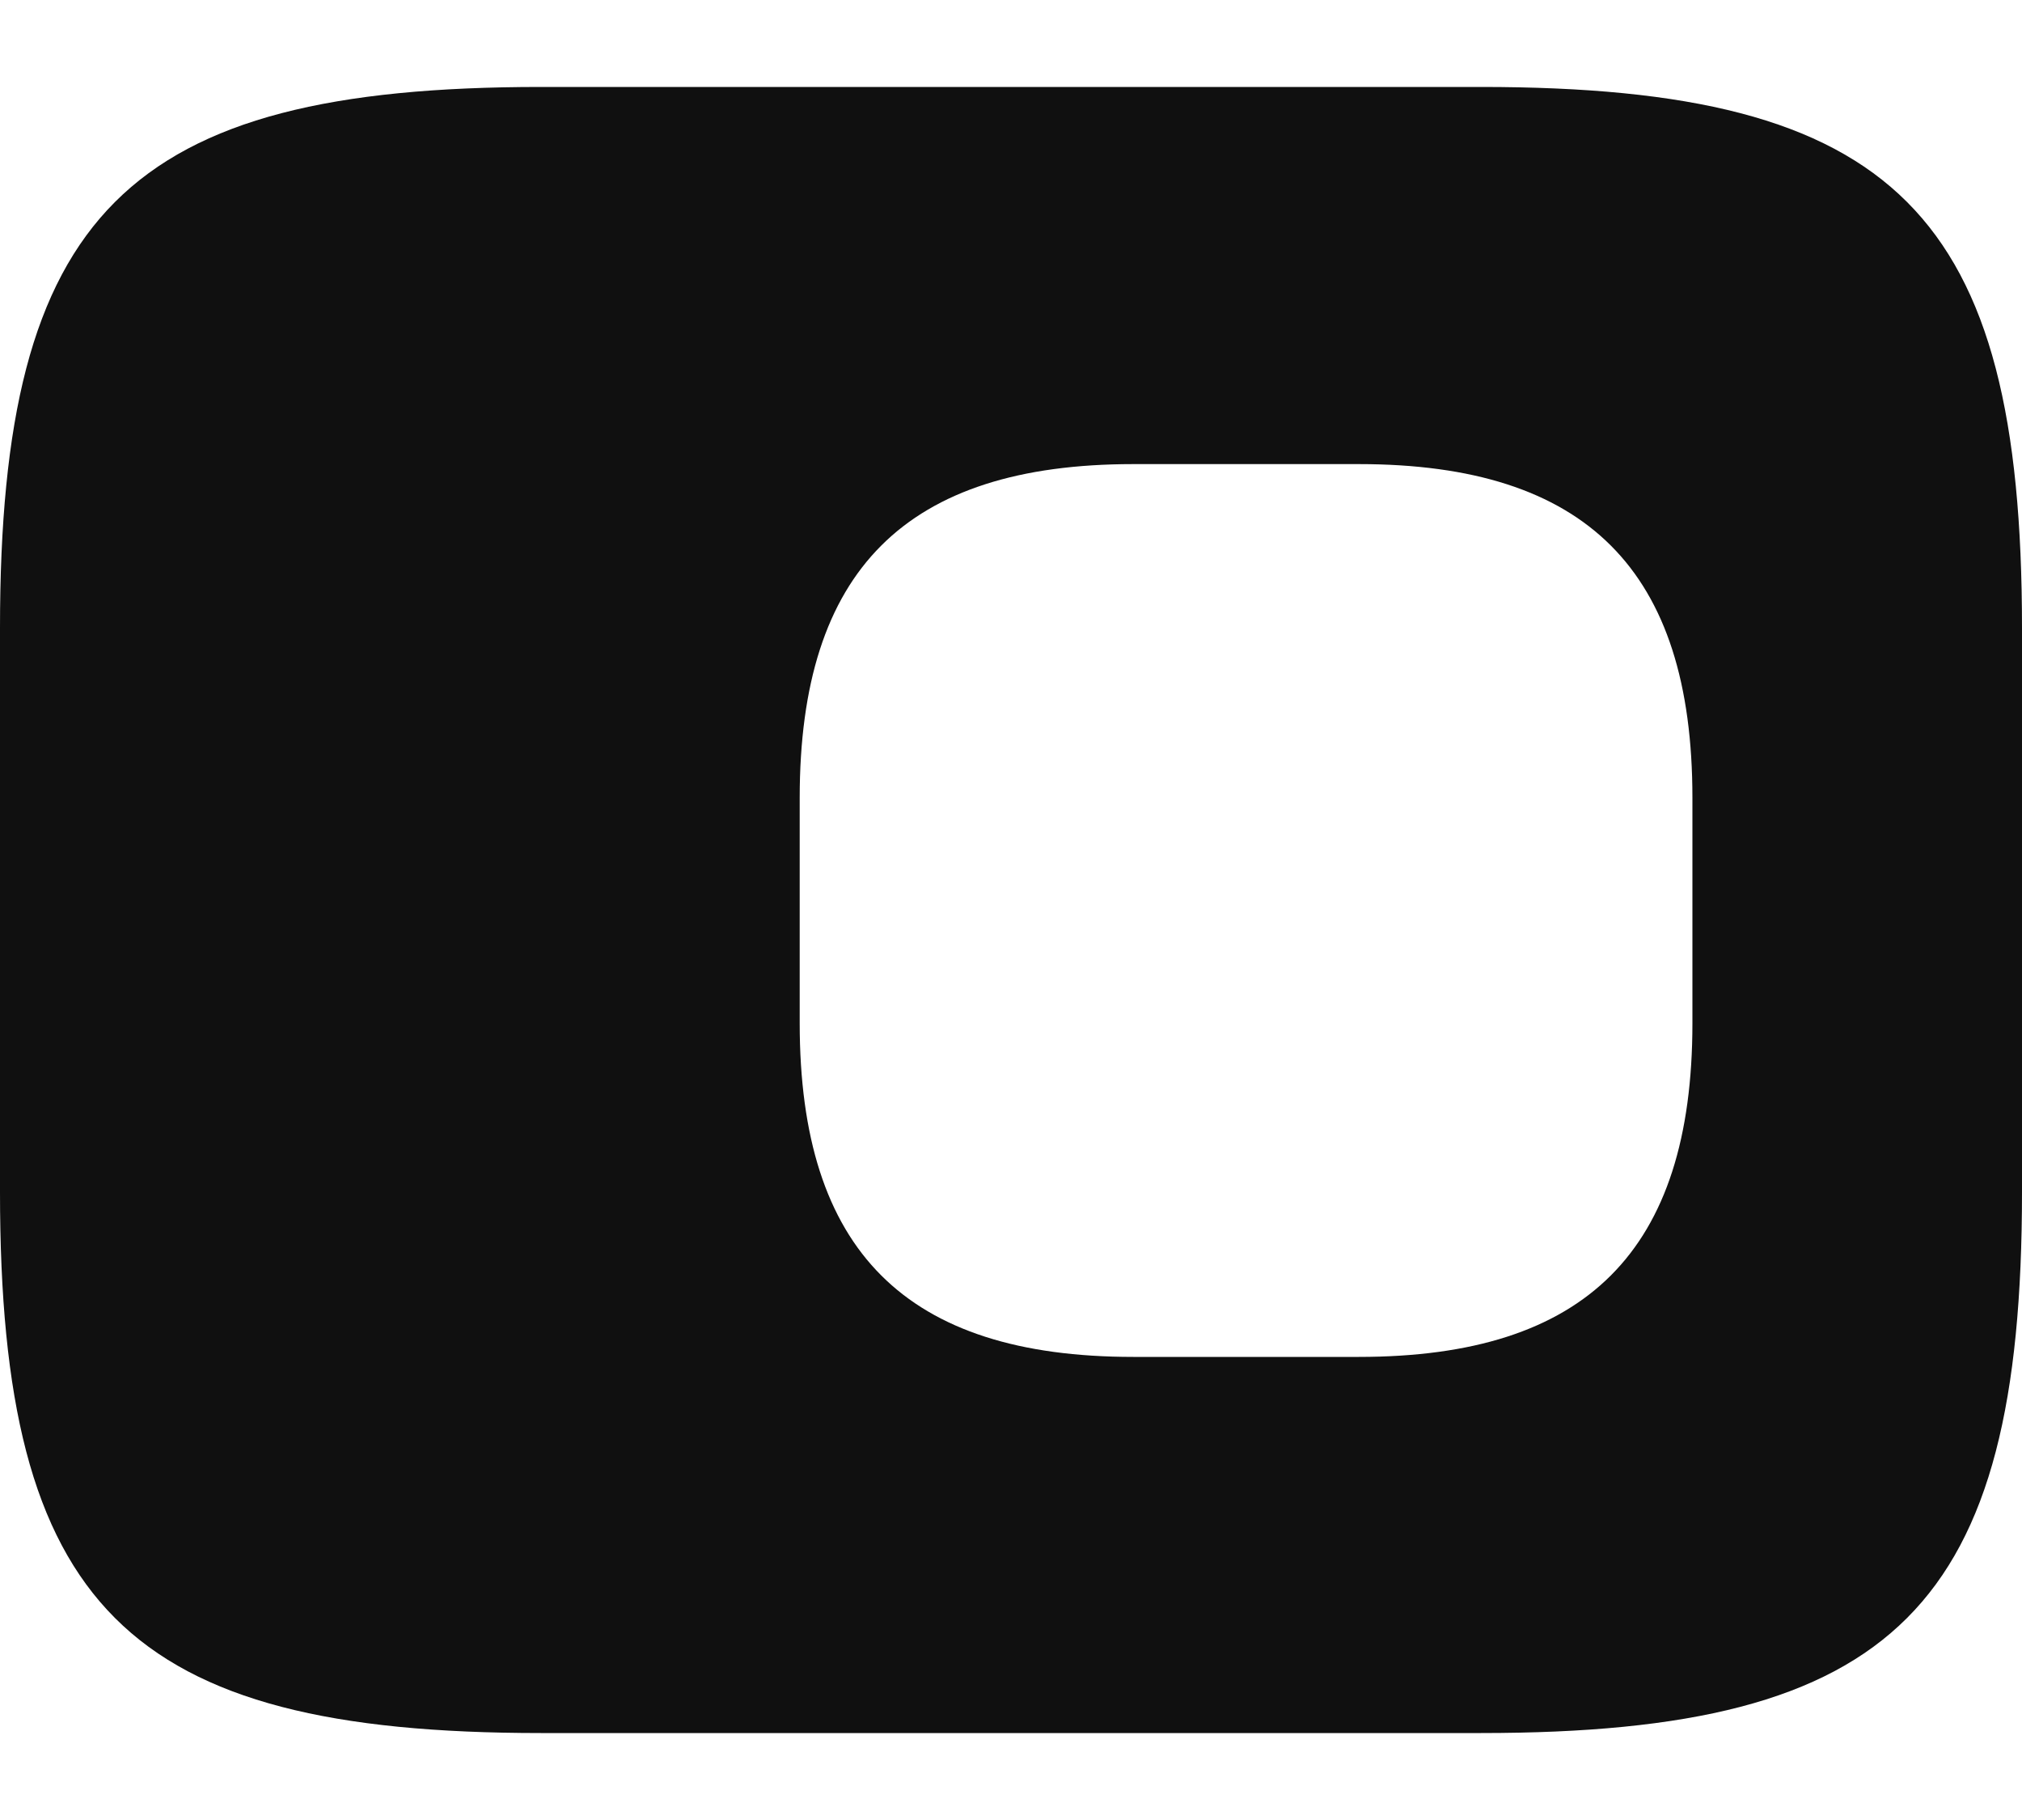 <svg width="20" height="18" viewBox="0 0 20 18" fill="none" xmlns="http://www.w3.org/2000/svg">
<path d="M14.65 0.86H5.35C1.25 0.86 0 2.11 0 6.21V11.79C0 15.89 1.25 17.14 5.35 17.14H14.65C18.75 17.14 20 15.89 20 11.79V6.21C20 2.11 18.75 0.86 14.65 0.86ZM16.74 10.12C16.74 12.37 15.69 13.42 13.44 13.42H11.21C8.96 13.42 7.91 12.37 7.91 10.12V7.89C7.91 5.64 8.96 4.59 11.21 4.59H13.44C15.69 4.59 16.74 5.64 16.74 7.89V10.12Z" fill="#101010"/>
</svg>
